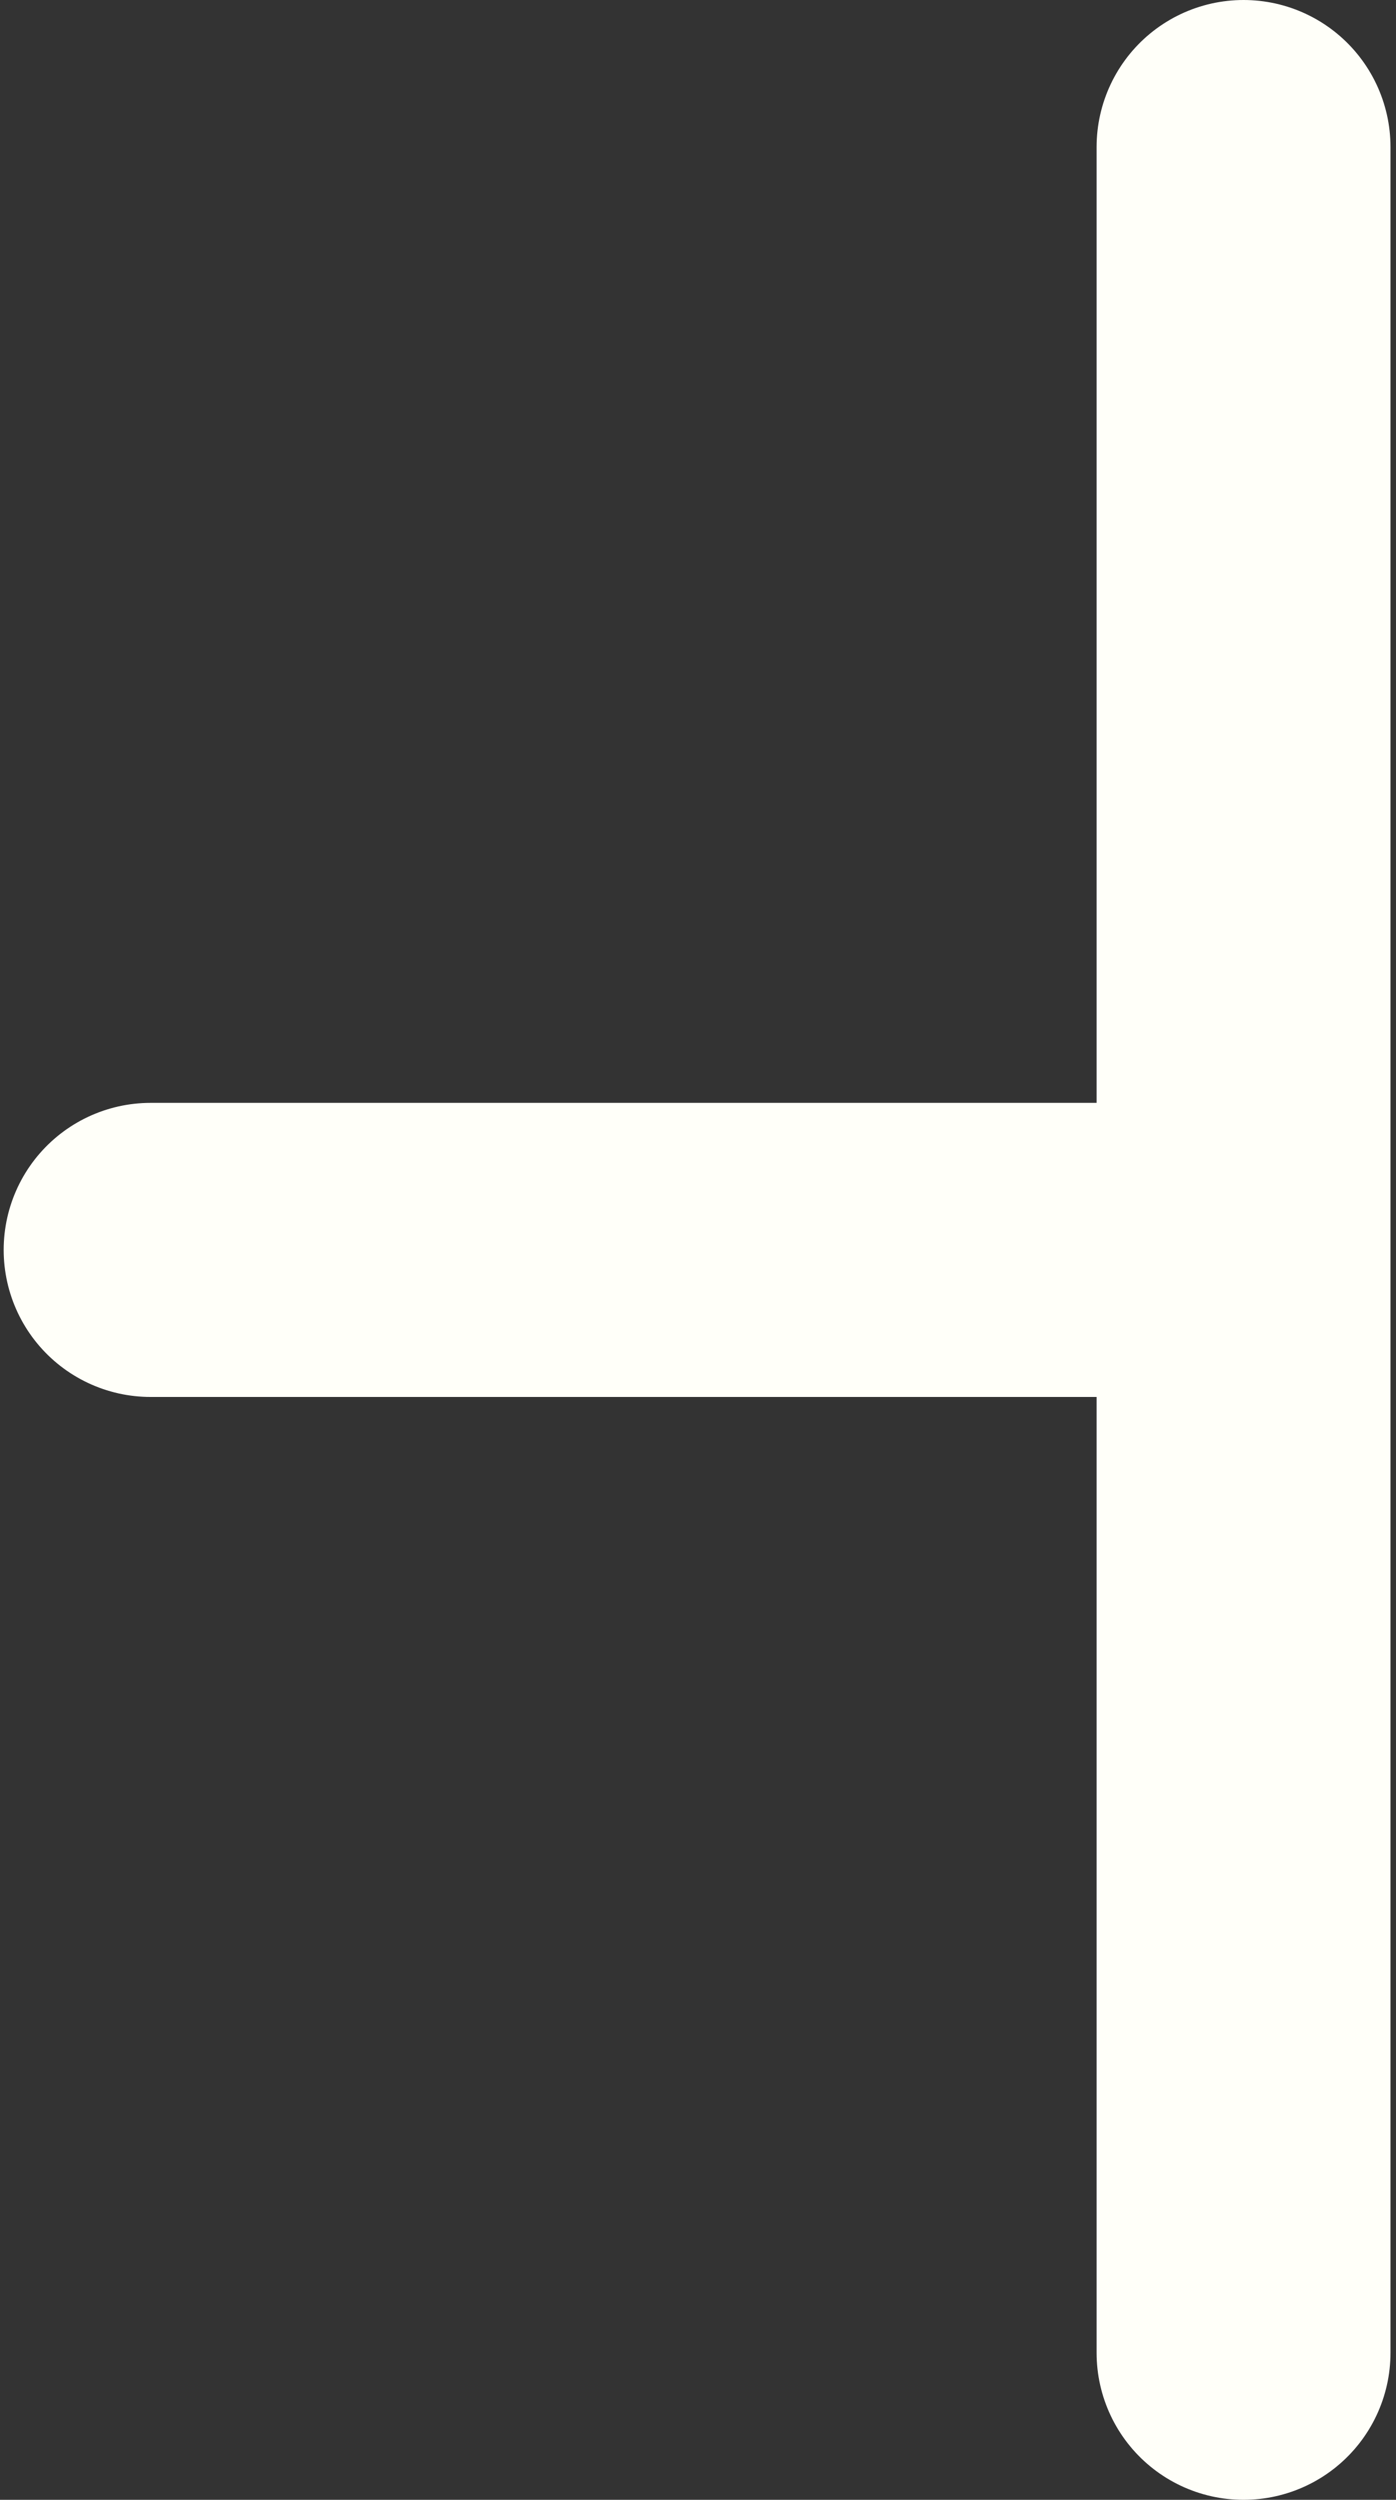 <svg width="76" height="136" viewBox="0 0 76 136" fill="none" xmlns="http://www.w3.org/2000/svg">
<rect x="0" y="0" width="76" height="136" fill="#333333" stroke="none"/>
<path id="Line 8" d="M67.7 8L67.7 68M67.7 128L67.7 68M67.7 68L8.2 68" stroke="#FFFFF9" stroke-width="16" stroke-linecap="round"/>
</svg>
